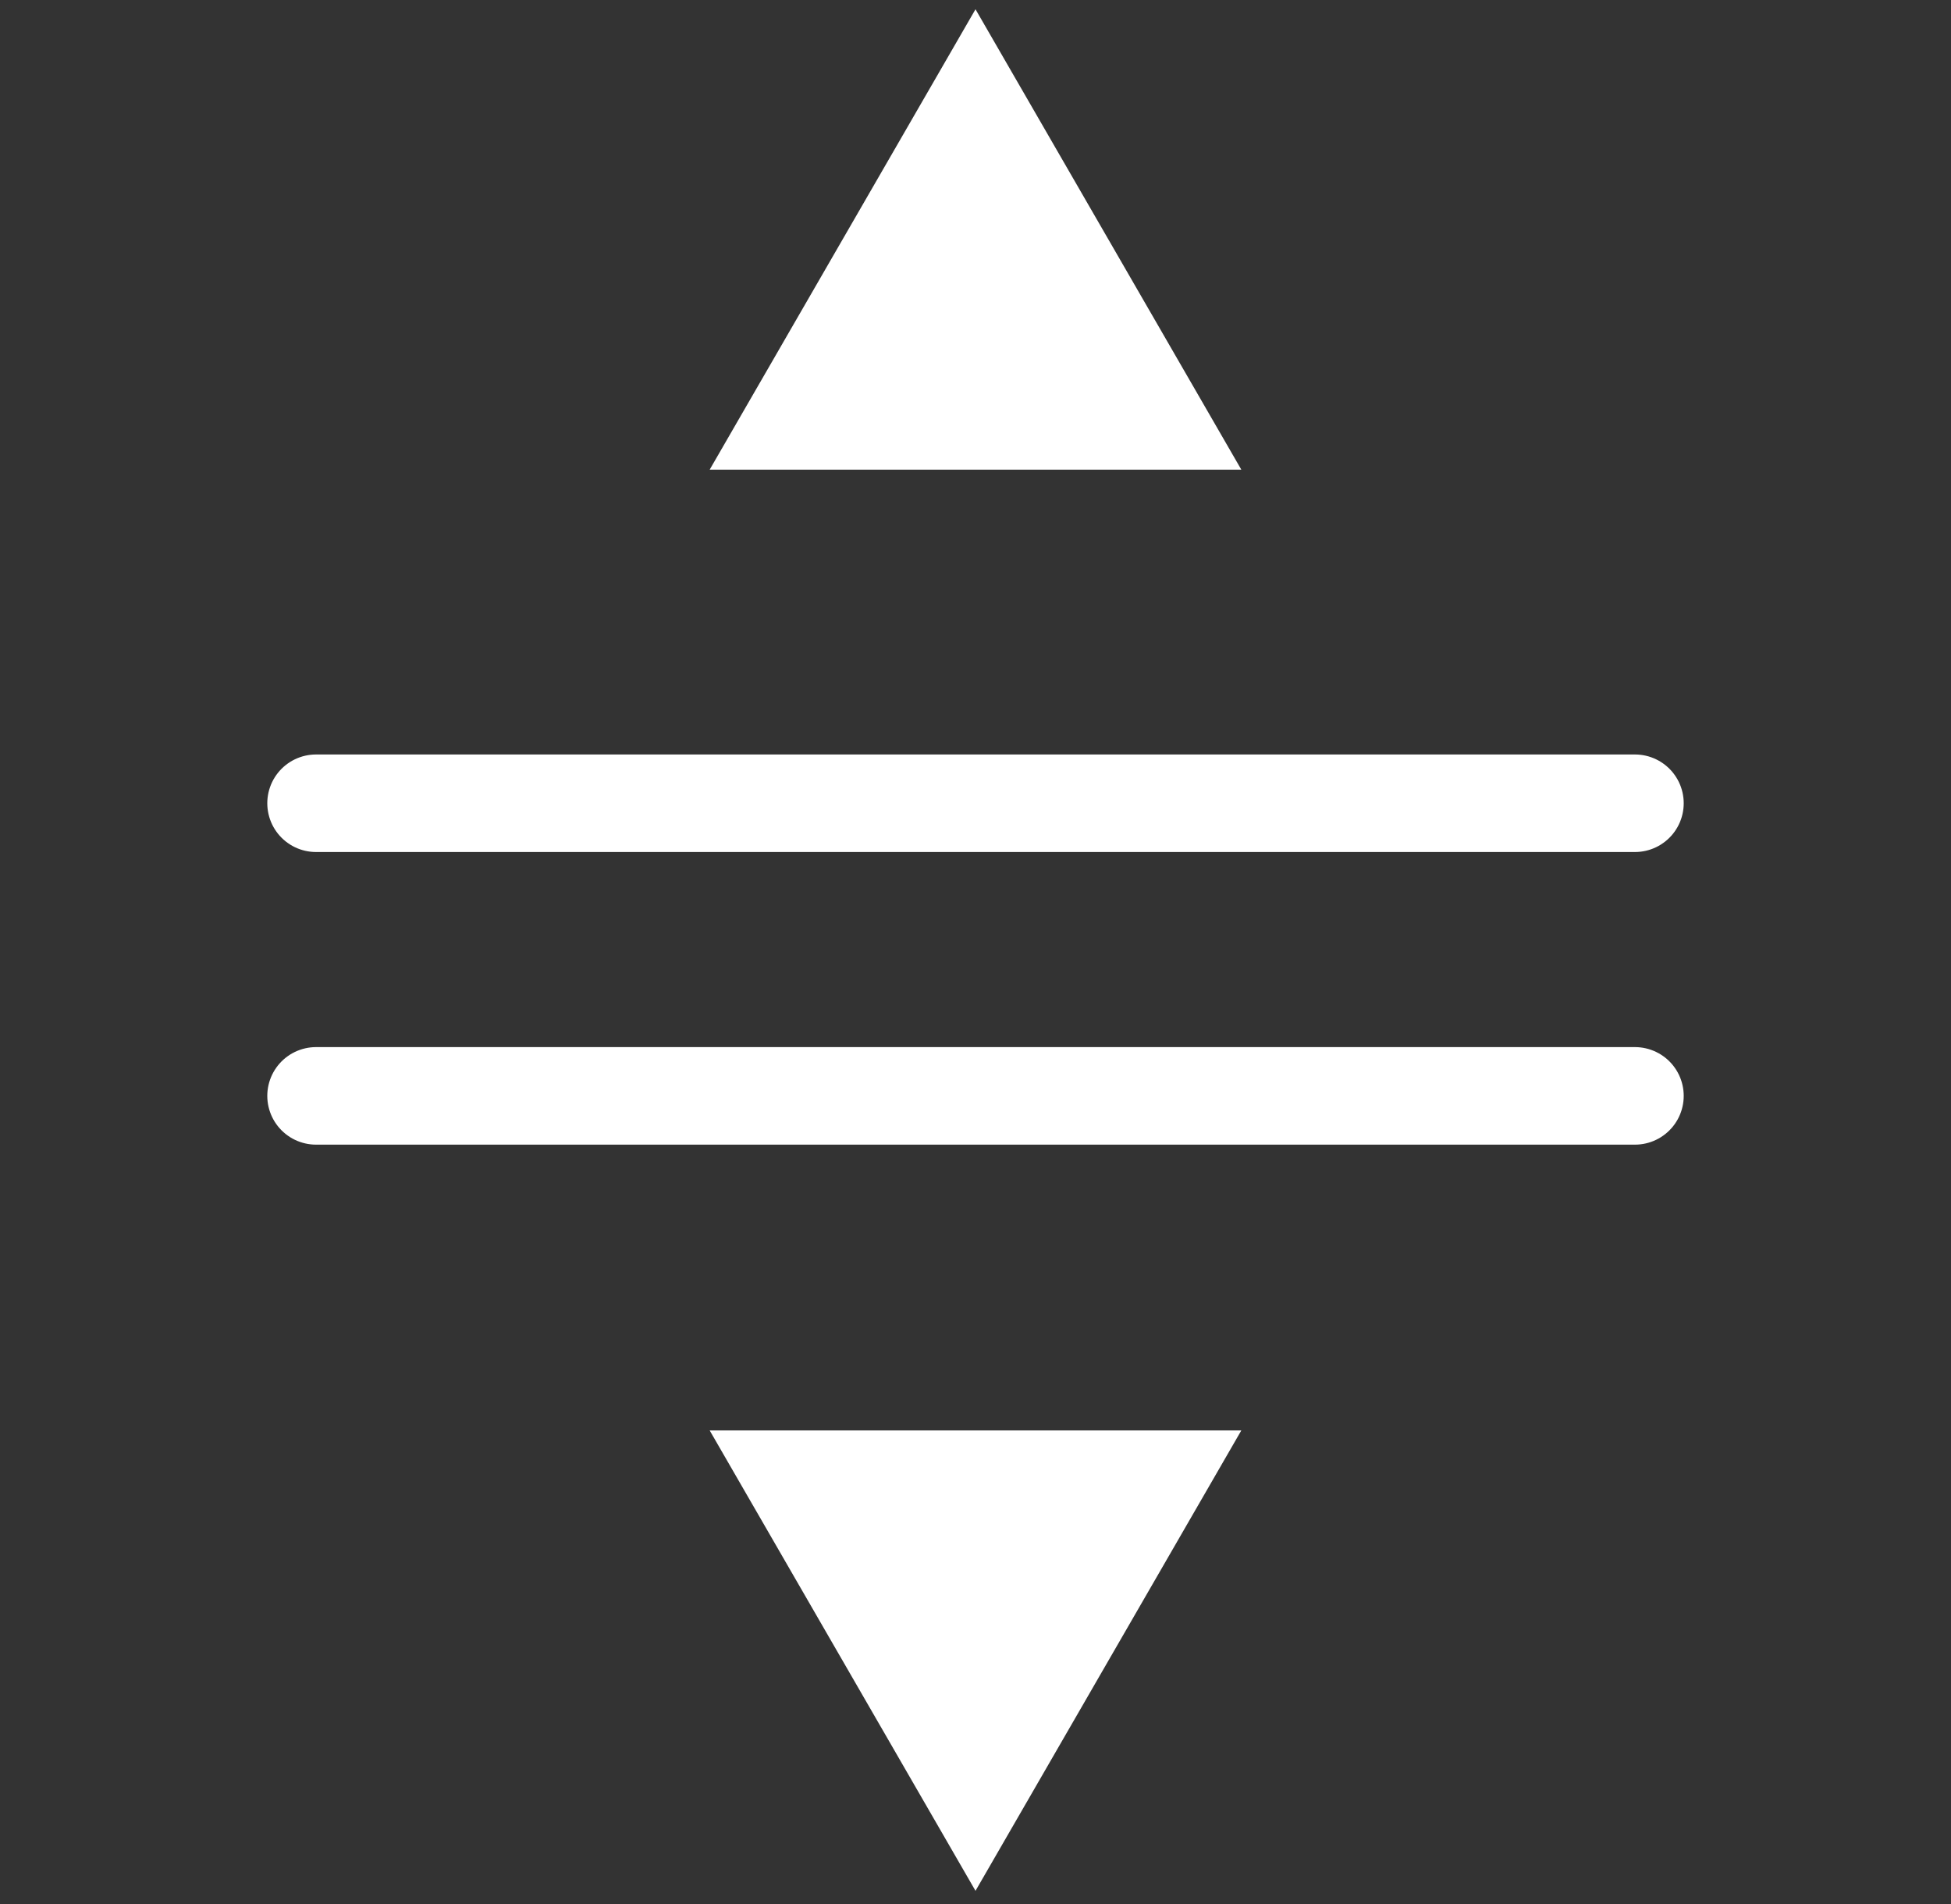 <?xml version="1.0" encoding="UTF-8"?>
<svg xmlns="http://www.w3.org/2000/svg" viewBox="0 0 40 39.04">
  <rect x="0" y="0" width="40" height="39.04" fill="#333333" stroke="none"/>
  <defs>
    <style>
      .cls-1 {
        fill: #fff;
        fill-rule: evenodd;
      }

      .cls-2 {
        fill: none;
        stroke: #fff;
        stroke-linecap: round;
        stroke-miterlimit: 10;
        stroke-width: 2px;
      }
    </style>
  </defs>
  <g id="Layer_4" data-name="Layer 4">
    <polygon class="cls-1" points="20 .19 14.55 9.63 25.45 9.63 20 .19"/>
    <polygon class="cls-1" points="20 38.77 25.45 29.33 14.55 29.33 20 38.77"/>
  </g>
  <g id="Layer_3" data-name="Layer 3">
    <line class="cls-2" x1="6.48" y1="16.47" x2="33.52" y2="16.47"/>
    <line class="cls-2" x1="6.48" y1="22.47" x2="33.52" y2="22.47"/>
  </g>
</svg>